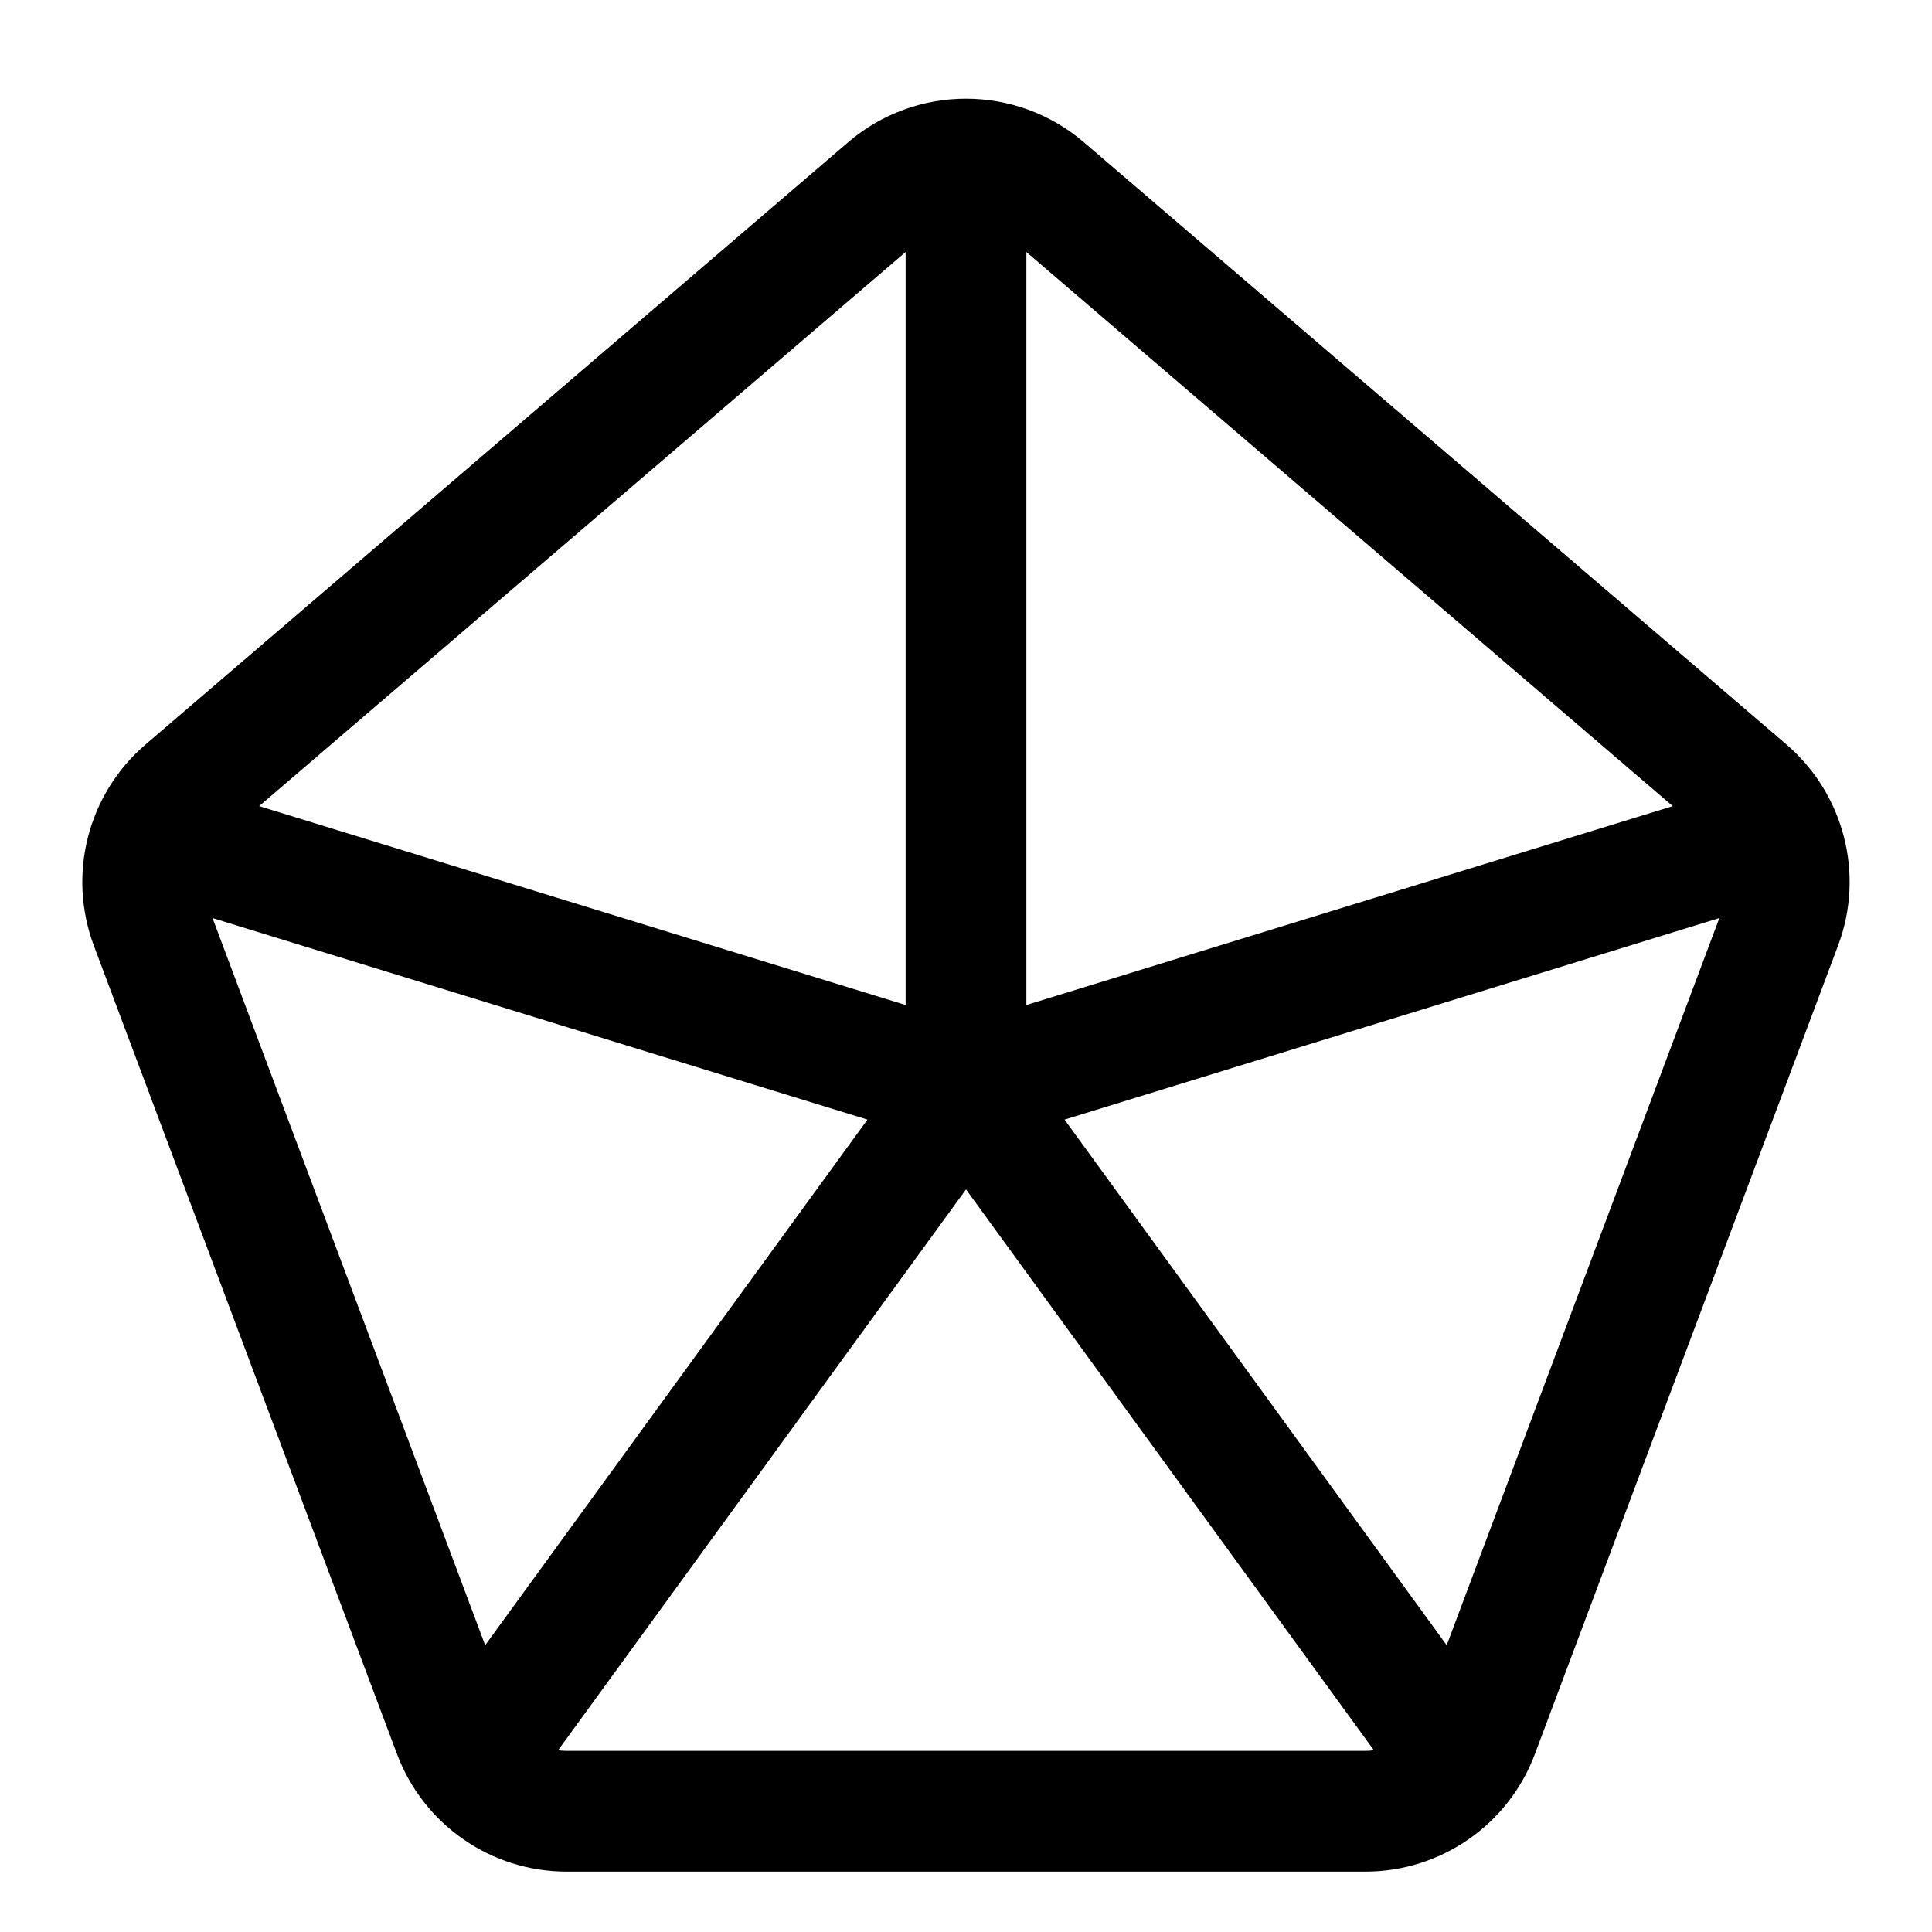 <svg width="16" height="16" viewBox="0 0 16 16" fill="none" xmlns="http://www.w3.org/2000/svg">
<g clip-path="url(#clip0_382_12708)">
<path fill-rule="evenodd" clip-rule="evenodd" d="M7.5 2.087L2.146 6.676L7.5 8.323V2.087ZM1.76 7.603L4.018 13.625L7.184 9.272L1.76 7.603ZM4.622 14.495C4.645 14.498 4.669 14.5 4.693 14.5H11.307C11.331 14.5 11.354 14.498 11.378 14.495L8 9.85L4.622 14.495ZM11.981 13.625L14.239 7.603L8.816 9.272L11.981 13.625ZM13.853 6.676L8.5 2.087V8.323L13.853 6.676ZM8.976 1.178C8.414 0.697 7.585 0.697 7.024 1.178L1.206 6.165C0.727 6.575 0.556 7.241 0.777 7.831L3.288 14.527C3.508 15.112 4.067 15.5 4.693 15.5H11.307C11.932 15.5 12.492 15.112 12.711 14.527L15.222 7.831C15.444 7.241 15.272 6.575 14.794 6.165L8.976 1.178Z" fill="currentColor"/>
</g>
<defs>
<clipPath id="clip0_382_12708">
<rect width="16" height="16" fill="white"/>
</clipPath>
</defs>
</svg>
